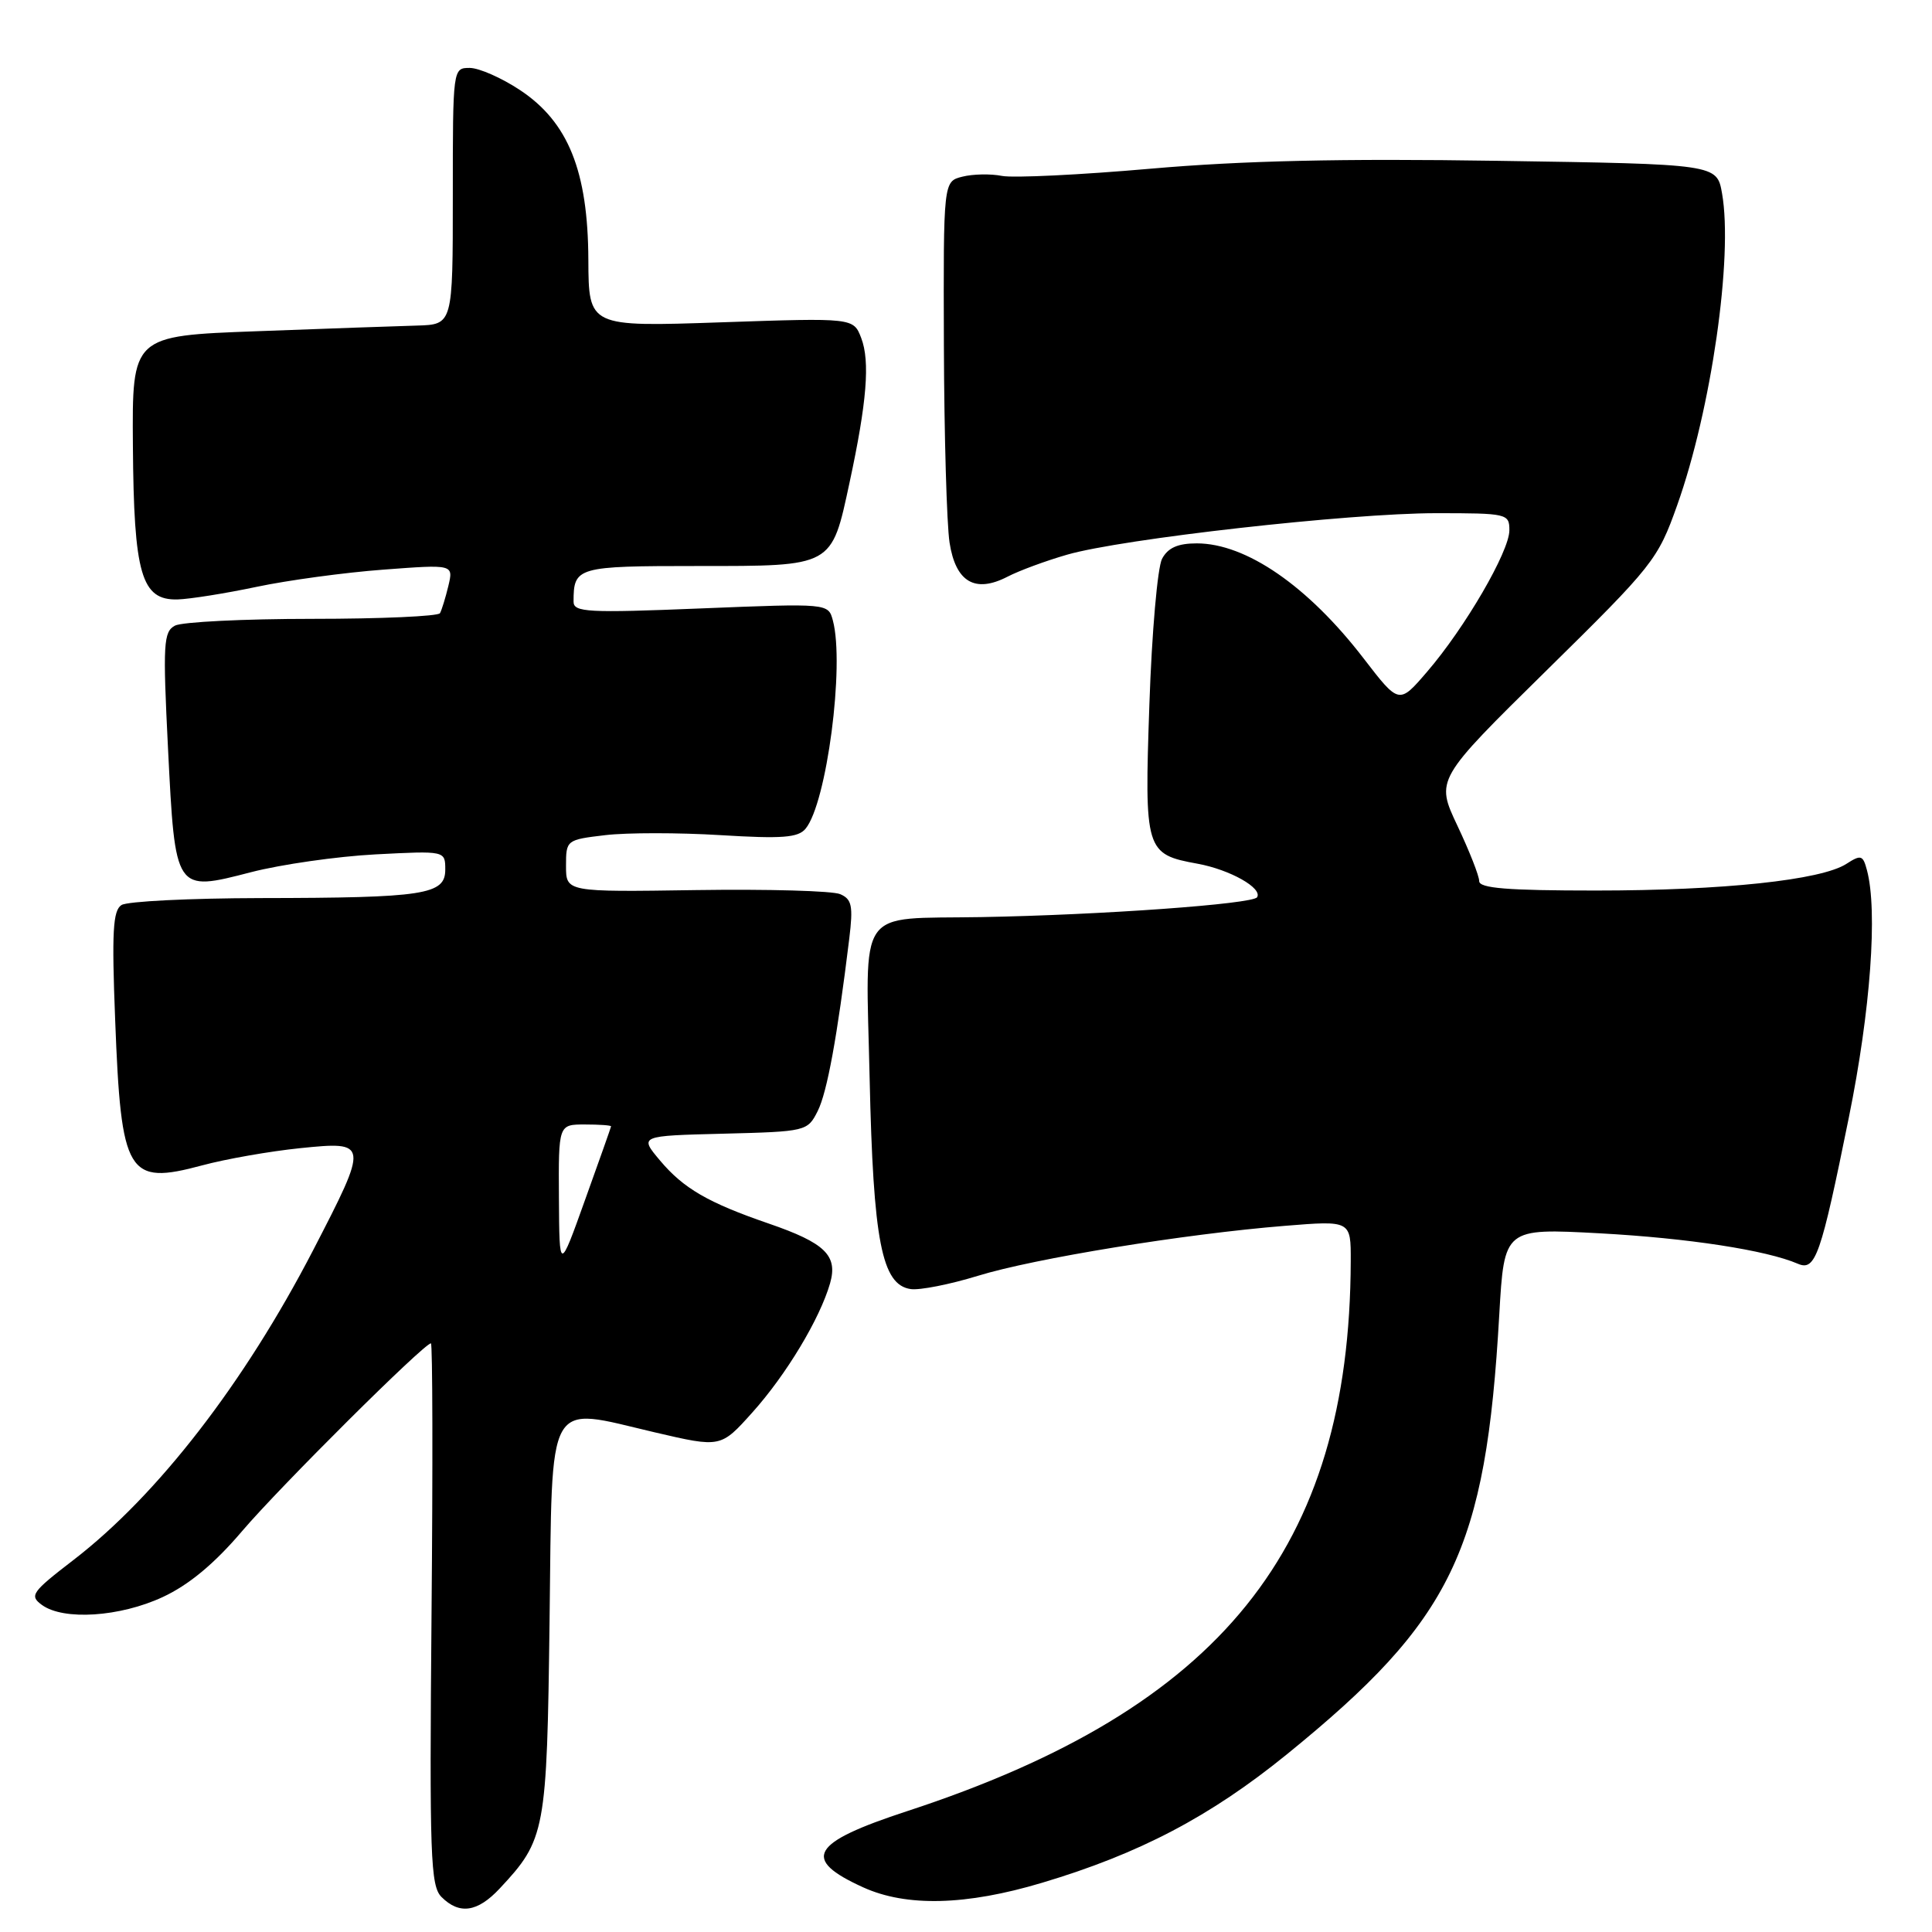 <?xml version="1.0" encoding="UTF-8" standalone="no"?>
<!DOCTYPE svg PUBLIC "-//W3C//DTD SVG 1.1//EN" "http://www.w3.org/Graphics/SVG/1.1/DTD/svg11.dtd" >
<svg xmlns="http://www.w3.org/2000/svg" xmlns:xlink="http://www.w3.org/1999/xlink" version="1.1" viewBox="0 0 256 256">
 <g >
 <path fill="currentColor"
d=" M 66.20 250.25 C 72.28 243.75 72.47 242.74 72.82 214.75 C 73.20 184.61 72.21 186.39 86.79 189.80 C 95.50 191.83 95.50 191.83 99.68 187.17 C 104.18 182.16 108.64 174.74 109.99 170.04 C 111.04 166.36 109.34 164.70 101.84 162.12 C 93.82 159.36 90.58 157.48 87.47 153.79 C 84.70 150.50 84.70 150.50 95.84 150.22 C 106.84 149.94 107.00 149.90 108.35 147.22 C 109.60 144.72 110.94 137.41 112.53 124.39 C 113.06 120.03 112.88 119.15 111.33 118.48 C 110.32 118.04 101.74 117.80 92.25 117.94 C 75.00 118.20 75.00 118.20 75.00 114.74 C 75.00 111.31 75.05 111.27 80.21 110.66 C 83.07 110.32 89.94 110.32 95.47 110.66 C 103.62 111.16 105.76 111.00 106.74 109.81 C 109.54 106.44 111.94 88.12 110.36 82.22 C 109.75 79.94 109.75 79.94 92.87 80.62 C 77.91 81.23 76.00 81.13 76.00 79.73 C 76.00 75.12 76.41 75.00 92.45 75.00 C 110.45 75.00 110.16 75.16 112.57 63.94 C 114.86 53.31 115.30 47.89 114.12 44.80 C 113.09 42.11 113.09 42.11 95.54 42.71 C 78.00 43.31 78.00 43.31 77.96 34.41 C 77.91 22.66 75.29 16.17 68.91 11.94 C 66.49 10.33 63.49 9.01 62.25 9.00 C 60.00 9.00 60.00 9.04 60.00 26.00 C 60.00 43.00 60.00 43.00 55.25 43.14 C 52.64 43.21 43.08 43.55 34.00 43.89 C 17.50 44.50 17.50 44.50 17.61 59.06 C 17.73 76.11 18.73 79.55 23.53 79.43 C 25.16 79.38 29.88 78.63 34.00 77.76 C 38.12 76.89 45.68 75.86 50.80 75.48 C 60.09 74.78 60.09 74.78 59.41 77.64 C 59.03 79.21 58.53 80.84 58.30 81.25 C 58.07 81.66 50.45 82.00 41.38 82.00 C 32.30 82.00 24.11 82.41 23.18 82.90 C 21.66 83.72 21.57 85.29 22.26 99.13 C 23.22 118.27 23.16 118.18 33.26 115.57 C 37.24 114.54 44.66 113.48 49.75 113.21 C 59.00 112.73 59.00 112.73 59.00 115.23 C 59.00 118.55 56.28 118.97 34.50 119.00 C 25.15 119.02 16.87 119.43 16.10 119.92 C 14.96 120.64 14.80 123.49 15.26 135.15 C 16.05 155.71 16.87 157.08 26.78 154.42 C 29.93 153.57 35.76 152.55 39.75 152.14 C 48.87 151.21 48.89 151.35 41.49 165.66 C 32.37 183.27 20.88 198.13 9.73 206.71 C 4.19 210.97 3.87 211.43 5.55 212.66 C 8.41 214.75 15.90 214.26 21.58 211.61 C 25.02 210.01 28.42 207.19 32.09 202.87 C 37.13 196.96 56.19 178.00 57.10 178.00 C 57.32 178.00 57.36 194.14 57.18 213.86 C 56.90 246.02 57.04 249.89 58.50 251.36 C 60.87 253.73 63.27 253.38 66.20 250.25 Z  M 138.07 249.48 C 150.98 245.63 160.38 240.69 170.55 232.43 C 192.46 214.63 196.88 205.49 198.66 174.22 C 199.32 162.74 199.32 162.74 211.97 163.42 C 223.69 164.06 234.05 165.65 238.24 167.46 C 240.56 168.45 241.27 166.41 244.98 148.08 C 247.86 133.91 248.82 120.68 247.38 115.30 C 246.85 113.30 246.59 113.22 244.65 114.47 C 241.31 116.62 228.34 118.00 211.43 118.00 C 199.75 118.00 196.00 117.70 196.00 116.75 C 196.00 116.06 194.70 112.76 193.11 109.40 C 190.23 103.30 190.23 103.30 204.90 88.86 C 219.08 74.91 219.67 74.16 222.23 66.96 C 226.75 54.28 229.66 34.01 228.18 25.63 C 227.50 21.75 227.50 21.75 198.50 21.31 C 177.77 20.99 164.65 21.29 152.50 22.35 C 143.15 23.17 134.27 23.60 132.77 23.31 C 131.27 23.01 128.90 23.06 127.52 23.41 C 125.00 24.04 125.00 24.04 125.07 45.77 C 125.11 57.72 125.45 69.47 125.82 71.89 C 126.63 77.13 129.20 78.64 133.51 76.41 C 135.03 75.62 138.58 74.31 141.39 73.50 C 148.69 71.39 178.75 68.01 190.25 68.00 C 199.72 68.00 200.00 68.06 200.00 70.27 C 200.00 73.07 194.10 83.21 189.09 89.02 C 185.38 93.34 185.38 93.34 180.70 87.26 C 173.32 77.66 165.11 72.00 158.58 72.00 C 156.07 72.00 154.76 72.58 153.98 74.04 C 153.38 75.16 152.62 83.84 152.30 93.32 C 151.63 112.74 151.76 113.19 158.70 114.45 C 162.98 115.24 167.32 117.68 166.57 118.89 C 166.01 119.79 145.89 121.24 130.00 121.52 C 113.31 121.81 114.72 119.77 115.23 142.85 C 115.71 164.49 116.84 170.26 120.68 170.81 C 121.88 170.98 125.87 170.19 129.55 169.06 C 137.03 166.75 156.99 163.50 170.25 162.43 C 179.00 161.72 179.00 161.72 178.98 167.11 C 178.86 205.19 161.78 226.37 120.22 239.98 C 107.39 244.18 106.14 246.34 114.37 250.08 C 120.11 252.69 128.02 252.49 138.07 249.48 Z  M 74.06 158.75 C 74.00 149.00 74.00 149.00 77.50 149.00 C 79.42 149.00 80.98 149.11 80.97 149.25 C 80.95 149.39 79.40 153.78 77.52 159.00 C 74.12 168.50 74.12 168.50 74.06 158.75 Z "/>
</g>
</svg>